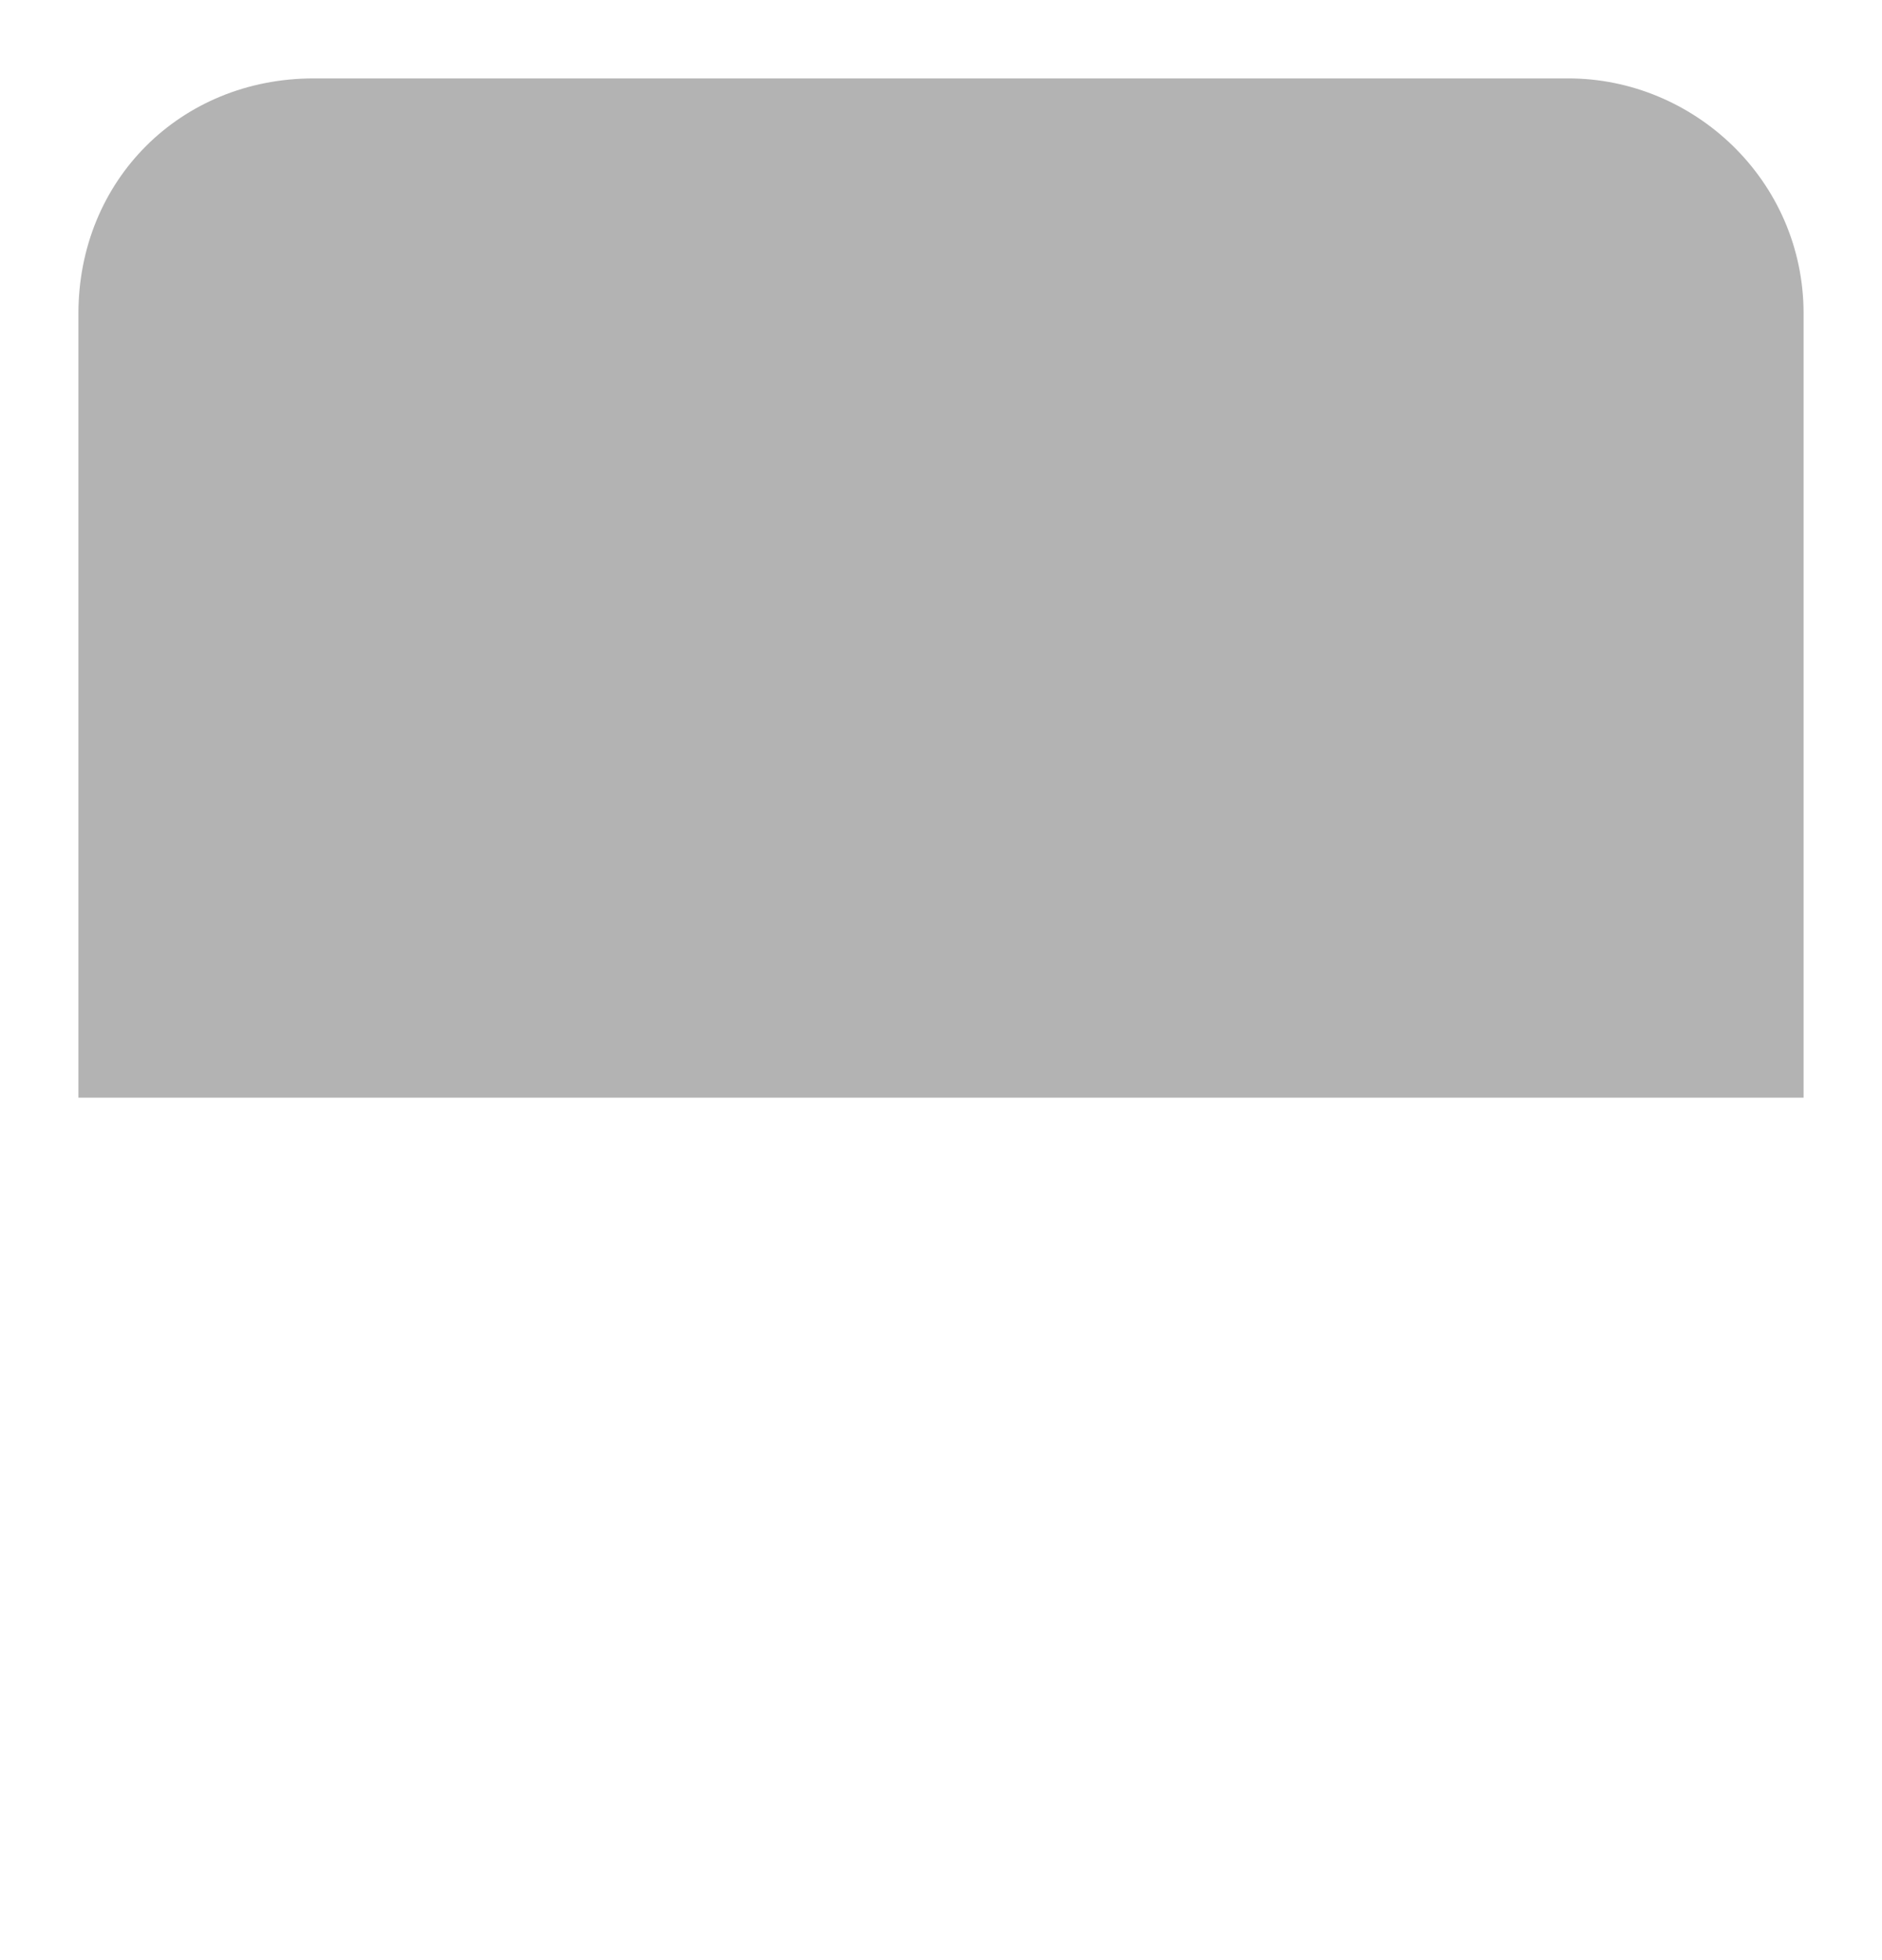 <svg class="rh-ultra-dark" xmlns="http://www.w3.org/2000/svg" xmlns:xlink="http://www.w3.org/1999/xlink" version="1.1" x="0px" y="0px" style="enable-background:new 0 0 24 24; width:24px;" xml:space="preserve" viewBox="0 0 24 25">
<style type="text/css">
	.st0{fill:none;stroke-width:2;stroke-miterlimit:10;}
	.st1{opacity:0.3;enable-background:new    ;}
	.rh-ultra-normalize{fill:none;stroke-width:2;stroke-linecap:round;stroke-linejoin:round;stroke-miterlimit:10;}
</style>
	<path class="rh-ultra-stroke-dark st0 rh-ultra-normalize" d="M1,24V4c0-1.7,1.3-3,3-3h16c1.6,0,3,1.3,3,3v20"/>
	<path class="st1" d="M1,14V4c0-1.7,1.3-3,3-3h16c1.6,0,3,1.3,3,3v10"/>
	<path class="rh-ultra-stroke-dark rh-ultra-normalize" d="M5,5h14"/>
	<path class="rh-ultra-stroke-dark rh-ultra-normalize" d="M5,9h14"/>
	<path class="rh-ultra-stroke-dark rh-ultra-normalize" d="M5,13h14"/>
</svg>